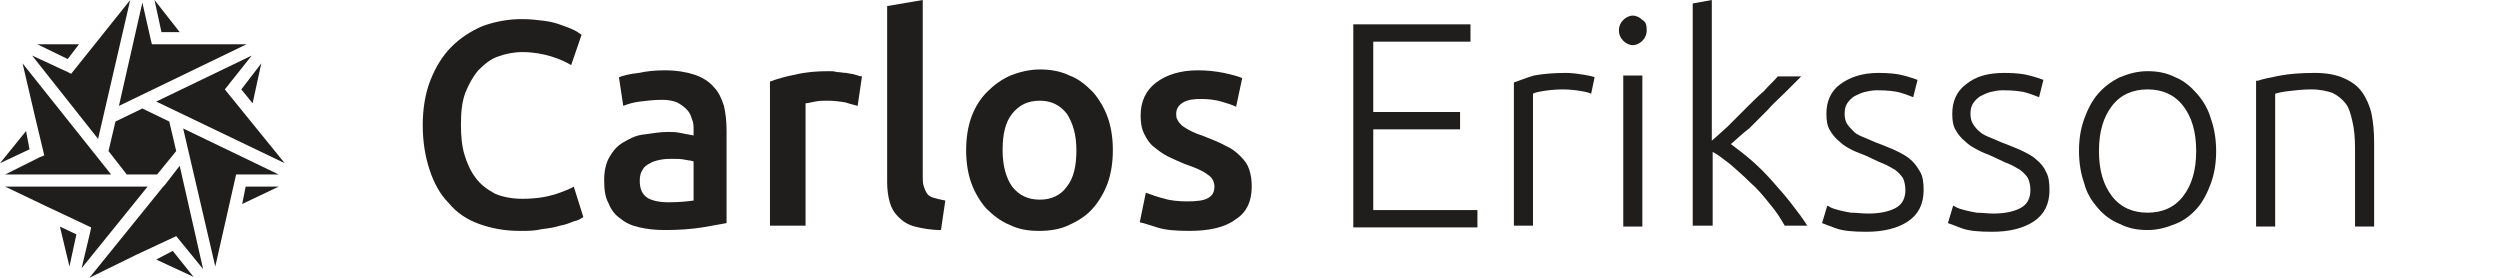 <?xml version="1.0" encoding="utf-8"?>
<!-- Generator: Adobe Illustrator 15.0.2, SVG Export Plug-In  -->
<!DOCTYPE svg PUBLIC "-//W3C//DTD SVG 1.1 Tiny//EN" "http://www.w3.org/Graphics/SVG/1.1/DTD/svg11-tiny.dtd">
<svg version="1.1" baseProfile="tiny"
	 xmlns="http://www.w3.org/2000/svg" xmlns:xlink="http://www.w3.org/1999/xlink" xmlns:a="http://ns.adobe.com/AdobeSVGViewerExtensions/3.0/"
	 x="0px" y="0px" width="288" height="32" viewBox="0 0 288 32" xml:space="preserve">
<defs>
</defs>
<path fill="#201D1D" d="M59.9,26.6c-1.8,0-3.3-0.3-4.7-0.8c-1.4-0.5-2.6-1.3-3.5-2.4c-1-1-1.7-2.3-2.2-3.8c-0.5-1.5-0.8-3.2-0.8-5.2
	c0-1.9,0.3-3.7,0.9-5.2s1.4-2.8,2.4-3.8c1-1,2.2-1.8,3.6-2.4c1.4-0.5,2.9-0.8,4.5-0.8c1,0,1.8,0.1,2.6,0.2c0.8,0.1,1.5,0.3,2,0.5
	c0.6,0.2,1.1,0.4,1.5,0.6C66.6,3.7,66.8,3.9,67,4l-1.2,3.5c-0.5-0.3-1.3-0.7-2.3-1c-1-0.3-2.1-0.5-3.3-0.5c-1,0-2,0.2-2.8,0.5
	c-0.9,0.3-1.6,0.9-2.3,1.6c-0.6,0.7-1.1,1.6-1.5,2.6c-0.4,1.1-0.5,2.3-0.5,3.7c0,1.2,0.1,2.4,0.4,3.4s0.7,1.9,1.3,2.7
	c0.6,0.8,1.3,1.3,2.2,1.8c0.9,0.4,2,0.6,3.2,0.6c1.5,0,2.7-0.2,3.7-0.5c0.9-0.3,1.7-0.6,2.2-0.9l1.1,3.5c-0.3,0.2-0.6,0.4-1.1,0.5
	c-0.5,0.2-1,0.4-1.6,0.5c-0.6,0.2-1.3,0.3-2.1,0.4C61.6,26.6,60.8,26.6,59.9,26.6z"/>
<path fill="#201D1D" d="M76.6,8.1c1.3,0,2.5,0.2,3.4,0.5c0.9,0.3,1.7,0.8,2.2,1.4c0.6,0.6,0.9,1.3,1.2,2.2c0.2,0.9,0.3,1.8,0.3,2.8
	v10.7c-0.6,0.1-1.6,0.3-2.8,0.5c-1.3,0.2-2.7,0.3-4.3,0.3c-1.1,0-2-0.1-2.9-0.3c-0.9-0.2-1.6-0.5-2.2-1c-0.6-0.4-1.1-1-1.4-1.8
	c-0.4-0.7-0.5-1.6-0.5-2.7c0-1,0.2-1.9,0.6-2.6c0.4-0.7,0.9-1.3,1.6-1.7c0.7-0.4,1.4-0.8,2.3-0.9s1.8-0.3,2.8-0.3
	c0.5,0,0.9,0,1.4,0.1c0.5,0.1,1,0.2,1.6,0.3V15c0-0.5,0-0.9-0.2-1.3c-0.1-0.4-0.3-0.8-0.6-1.1c-0.3-0.3-0.7-0.6-1.1-0.8
	c-0.5-0.2-1-0.3-1.7-0.3c-0.9,0-1.8,0.1-2.6,0.2c-0.8,0.1-1.4,0.3-1.9,0.5l-0.5-3.3c0.5-0.2,1.3-0.4,2.3-0.5
	C74.5,8.2,75.5,8.1,76.6,8.1z M77,23.3c1.3,0,2.2-0.1,2.9-0.2v-4.5c-0.2-0.1-0.5-0.1-1-0.2c-0.4-0.1-0.9-0.1-1.4-0.1
	c-0.5,0-0.9,0-1.4,0.1c-0.5,0.1-0.9,0.2-1.2,0.4c-0.4,0.2-0.7,0.4-0.9,0.8c-0.2,0.3-0.3,0.7-0.3,1.2c0,1,0.3,1.6,0.9,2
	C75.1,23.1,75.9,23.3,77,23.3z"/>
<path fill="#201D1D" d="M98.8,12.2c-0.3-0.1-0.8-0.2-1.4-0.4c-0.6-0.1-1.3-0.2-2.1-0.2c-0.4,0-0.9,0-1.4,0.1
	c-0.5,0.1-0.9,0.2-1.1,0.2v14.1h-4.1V9.4c0.8-0.3,1.8-0.6,2.9-0.8c1.2-0.3,2.5-0.4,3.9-0.4c0.3,0,0.6,0,0.9,0.1
	c0.4,0,0.7,0.1,1.1,0.1c0.4,0.1,0.7,0.1,1,0.2c0.3,0.1,0.6,0.2,0.8,0.2L98.8,12.2z"/>
<path fill="#201D1D" d="M108.4,26.5c-1.2,0-2.2-0.2-3-0.4c-0.8-0.2-1.4-0.6-1.9-1.1c-0.5-0.5-0.8-1-1-1.7c-0.2-0.7-0.3-1.5-0.3-2.3
	V0.7l4.1-0.7v20.2c0,0.5,0,0.9,0.1,1.2c0.1,0.3,0.2,0.6,0.4,0.9s0.5,0.4,0.8,0.5c0.3,0.1,0.8,0.2,1.3,0.3L108.4,26.5z"/>
<path fill="#201D1D" d="M128.2,17.3c0,1.4-0.2,2.7-0.6,3.8c-0.4,1.1-1,2.1-1.7,2.9c-0.7,0.8-1.6,1.4-2.7,1.9c-1,0.5-2.2,0.7-3.5,0.7
	s-2.4-0.2-3.4-0.7c-1-0.4-1.9-1.1-2.7-1.9c-0.7-0.8-1.3-1.8-1.7-2.9c-0.4-1.1-0.6-2.4-0.6-3.8s0.2-2.7,0.6-3.8
	c0.4-1.1,1-2.1,1.8-2.9c0.8-0.8,1.6-1.4,2.7-1.9c1-0.4,2.2-0.7,3.4-0.7c1.2,0,2.4,0.2,3.4,0.7c1.1,0.4,1.9,1.1,2.7,1.9
	c0.7,0.8,1.3,1.8,1.7,2.9C128,14.6,128.2,15.9,128.2,17.3z M124,17.3c0-1.8-0.4-3.1-1.1-4.2c-0.8-1-1.8-1.5-3.1-1.5
	c-1.4,0-2.4,0.5-3.2,1.5c-0.8,1-1.1,2.4-1.1,4.2c0,1.8,0.4,3.2,1.1,4.2c0.8,1,1.8,1.5,3.2,1.5c1.3,0,2.4-0.5,3.1-1.5
	C123.7,20.5,124,19.1,124,17.3z"/>
<path fill="#201D1D" d="M136.8,23.2c1.1,0,1.9-0.1,2.4-0.4c0.5-0.3,0.7-0.7,0.7-1.3c0-0.6-0.3-1.1-0.8-1.4c-0.5-0.4-1.4-0.8-2.6-1.2
	c-0.7-0.3-1.4-0.6-2-0.9c-0.6-0.3-1.1-0.7-1.6-1.1c-0.5-0.4-0.8-0.9-1.1-1.5c-0.3-0.6-0.4-1.3-0.4-2.1c0-1.6,0.6-2.9,1.8-3.8
	c1.2-0.9,2.8-1.4,4.8-1.4c1,0,2,0.1,3,0.3c0.9,0.2,1.7,0.4,2.1,0.6l-0.7,3.3c-0.4-0.2-1-0.4-1.7-0.6c-0.7-0.2-1.5-0.3-2.4-0.3
	c-0.8,0-1.5,0.1-2,0.4c-0.5,0.3-0.8,0.7-0.8,1.3c0,0.3,0,0.5,0.2,0.8c0.1,0.2,0.3,0.4,0.5,0.6c0.3,0.2,0.6,0.4,1,0.6
	c0.4,0.2,0.9,0.4,1.5,0.6c1,0.4,1.8,0.7,2.5,1.1c0.7,0.3,1.2,0.7,1.7,1.2s0.8,0.9,1,1.5c0.2,0.6,0.3,1.2,0.3,2c0,1.7-0.6,3-1.9,3.8
	c-1.2,0.9-3,1.3-5.3,1.3c-1.5,0-2.8-0.1-3.7-0.4c-0.9-0.3-1.6-0.5-2-0.6l0.7-3.4c0.6,0.2,1.3,0.5,2.2,0.7
	C134.8,23.1,135.8,23.2,136.8,23.2z"/>
<path fill="#201D1D" d="M155.9,26.1V2.8h13.5v2h-11.2v8.1h10v2h-10v9.3h12v2H155.9z"/>
<path fill="#201D1D" d="M180.4,8.4c0.7,0,1.4,0.1,2,0.2c0.6,0.1,1.1,0.2,1.3,0.3l-0.4,1.9c-0.2-0.1-0.5-0.2-1.1-0.3
	s-1.3-0.2-2.2-0.2c-0.9,0-1.7,0.1-2.3,0.2c-0.6,0.1-1,0.2-1.1,0.3v15.2h-2.2V9.5c0.6-0.2,1.3-0.5,2.3-0.8
	C177.8,8.5,179,8.4,180.4,8.4z"/>
<path fill="#201D1D" d="M189.7,3.5c0,0.5-0.2,0.9-0.5,1.2c-0.3,0.3-0.7,0.5-1.1,0.5S187.3,5,187,4.7c-0.3-0.3-0.5-0.7-0.5-1.2
	c0-0.5,0.2-0.9,0.5-1.2c0.3-0.3,0.7-0.5,1.1-0.5s0.8,0.2,1.1,0.5C189.6,2.5,189.7,2.9,189.7,3.5z"/>
<rect x="187" y="8.7" fill="#201D1D" width="2.2" height="17.4"/>
<path fill="#201D1D" d="M199.4,16.6c0.8,0.6,1.6,1.2,2.4,1.9c0.8,0.7,1.6,1.5,2.4,2.4c0.8,0.9,1.5,1.7,2.2,2.6
	c0.7,0.9,1.3,1.7,1.8,2.5h-2.6c-0.5-0.9-1.1-1.8-1.8-2.6c-0.7-0.9-1.4-1.7-2.2-2.4c-0.8-0.8-1.5-1.4-2.3-2.1c-0.8-0.6-1.4-1.1-2-1.4
	v8.5H195V0.4l2.2-0.4v16.2c0.5-0.4,1-0.9,1.8-1.6c0.7-0.7,1.4-1.4,2.1-2.1c0.7-0.7,1.4-1.4,2.1-2c0.6-0.7,1.2-1.2,1.6-1.7h2.7
	c-0.5,0.5-1.1,1.1-1.8,1.8c-0.7,0.7-1.4,1.3-2.1,2.1c-0.7,0.7-1.4,1.4-2.1,2.1C200.7,15.4,200.1,16,199.4,16.6z"/>
<path fill="#201D1D" d="M215.2,24.6c1.3,0,2.3-0.2,3.1-0.6c0.8-0.4,1.2-1.1,1.2-2.1c0-0.5-0.1-0.9-0.2-1.2c-0.1-0.3-0.4-0.6-0.7-0.9
	c-0.3-0.3-0.8-0.5-1.3-0.8c-0.5-0.2-1.2-0.5-2-0.9c-0.6-0.3-1.3-0.5-1.9-0.8c-0.6-0.3-1.1-0.6-1.5-1c-0.5-0.4-0.8-0.8-1.1-1.3
	s-0.4-1.1-0.4-1.9c0-1.4,0.5-2.6,1.6-3.4s2.5-1.3,4.4-1.3c1.2,0,2.2,0.1,2.9,0.3c0.8,0.2,1.3,0.4,1.6,0.5l-0.5,2
	c-0.3-0.1-0.7-0.3-1.4-0.5c-0.6-0.2-1.6-0.3-2.8-0.3c-0.5,0-1,0.1-1.4,0.2c-0.4,0.1-0.8,0.3-1.2,0.5c-0.3,0.2-0.6,0.5-0.8,0.8
	c-0.2,0.3-0.3,0.7-0.3,1.2c0,0.5,0.1,0.9,0.3,1.2c0.2,0.3,0.5,0.6,0.8,0.9c0.3,0.3,0.8,0.5,1.3,0.7c0.5,0.2,1.1,0.5,1.7,0.7
	c0.7,0.3,1.3,0.5,1.9,0.8c0.6,0.3,1.2,0.6,1.6,1c0.5,0.4,0.8,0.9,1.1,1.4c0.3,0.5,0.4,1.2,0.4,2.1c0,1.6-0.6,2.8-1.8,3.6
	c-1.2,0.8-2.8,1.2-4.8,1.2c-1.5,0-2.7-0.1-3.5-0.4c-0.8-0.3-1.4-0.5-1.6-0.6l0.6-2c0.1,0,0.2,0.1,0.4,0.2c0.2,0.1,0.5,0.2,0.9,0.3
	c0.4,0.1,0.8,0.2,1.4,0.3C213.9,24.5,214.5,24.6,215.2,24.6z"/>
<path fill="#201D1D" d="M229.6,24.6c1.3,0,2.3-0.2,3.1-0.6c0.8-0.4,1.2-1.1,1.2-2.1c0-0.5-0.1-0.9-0.2-1.2c-0.1-0.3-0.4-0.6-0.7-0.9
	s-0.8-0.5-1.3-0.8c-0.5-0.2-1.2-0.5-2-0.9c-0.6-0.3-1.3-0.5-1.8-0.8c-0.6-0.3-1.1-0.6-1.5-1c-0.5-0.4-0.8-0.8-1.1-1.3
	c-0.3-0.5-0.4-1.1-0.4-1.9c0-1.4,0.5-2.6,1.6-3.4c1.1-0.9,2.5-1.3,4.4-1.3c1.2,0,2.2,0.1,2.9,0.3c0.8,0.2,1.3,0.4,1.6,0.5l-0.5,2
	c-0.3-0.1-0.7-0.3-1.4-0.5c-0.6-0.2-1.6-0.3-2.8-0.3c-0.5,0-1,0.1-1.4,0.2c-0.4,0.1-0.8,0.3-1.2,0.5c-0.3,0.2-0.6,0.5-0.8,0.8
	c-0.2,0.3-0.3,0.7-0.3,1.2c0,0.5,0.1,0.9,0.3,1.2c0.2,0.3,0.4,0.6,0.8,0.9c0.3,0.3,0.8,0.5,1.3,0.7c0.5,0.2,1.1,0.5,1.7,0.7
	c0.7,0.3,1.3,0.5,1.9,0.8c0.6,0.3,1.2,0.6,1.6,1c0.5,0.4,0.9,0.9,1.1,1.4c0.3,0.5,0.4,1.2,0.4,2.1c0,1.6-0.6,2.8-1.8,3.6
	c-1.2,0.8-2.8,1.2-4.8,1.2c-1.5,0-2.7-0.1-3.5-0.4c-0.8-0.3-1.3-0.5-1.6-0.6l0.6-2c0.1,0,0.2,0.1,0.4,0.2c0.2,0.1,0.5,0.2,0.9,0.3
	c0.4,0.1,0.8,0.2,1.4,0.3C228.3,24.5,229,24.6,229.6,24.6z"/>
<path fill="#201D1D" d="M255.3,17.4c0,1.4-0.2,2.6-0.6,3.7c-0.4,1.1-0.9,2.1-1.6,2.9c-0.7,0.8-1.5,1.4-2.5,1.8c-1,0.4-2,0.7-3.2,0.7
	c-1.2,0-2.2-0.2-3.2-0.7c-1-0.4-1.8-1-2.5-1.8c-0.7-0.8-1.3-1.7-1.6-2.9c-0.4-1.1-0.6-2.4-0.6-3.7c0-1.4,0.2-2.6,0.6-3.7
	c0.4-1.1,0.9-2.1,1.6-2.9c0.7-0.8,1.5-1.4,2.5-1.9c1-0.4,2-0.7,3.2-0.7c1.2,0,2.2,0.2,3.2,0.7c1,0.4,1.8,1.1,2.5,1.9
	c0.7,0.8,1.3,1.8,1.6,2.9C255.1,14.8,255.3,16.1,255.3,17.4z M253,17.4c0-2.2-0.5-3.9-1.5-5.2c-1-1.3-2.4-1.9-4.1-1.9
	c-1.7,0-3.1,0.6-4.1,1.9c-1,1.3-1.5,3-1.5,5.2c0,2.2,0.5,3.9,1.5,5.2c1,1.3,2.4,1.9,4.1,1.9c1.7,0,3.1-0.6,4.1-1.9
	C252.5,21.3,253,19.6,253,17.4z"/>
<path fill="#201D1D" d="M260.1,9.3c0.6-0.2,1.5-0.4,2.6-0.6c1.1-0.2,2.4-0.3,4-0.3c1.3,0,2.4,0.2,3.3,0.6s1.6,0.9,2.1,1.6
	c0.5,0.7,0.9,1.6,1.1,2.5c0.2,1,0.3,2.1,0.3,3.3v9.7h-2.2v-9c0-1.2-0.1-2.3-0.3-3.1c-0.2-0.9-0.4-1.6-0.8-2.1
	c-0.4-0.5-0.9-0.9-1.5-1.2c-0.6-0.2-1.4-0.4-2.4-0.4c-1,0-1.9,0.1-2.7,0.2c-0.8,0.1-1.2,0.2-1.5,0.3v15.3h-2.2V9.3z"/>
<polygon fill="#201D1D" points="3,15.1 3.4,17.2 0,18.8 "/>
<polygon fill="#201D1D" points="0.6,20.1 4.6,18.1 5.1,17.9 4,13.3 2.6,7.3 12.8,20.1 "/>
<polygon fill="#201D1D" points="3.7,6.4 7.8,8.3 8.2,8.5 15,0 11.3,16 "/>
<polygon fill="#201D1D" points="16.4,0.3 17.4,4.7 17.5,5.1 28.4,5.1 13.7,12.2 "/>
<polygon fill="#201D1D" points="27.8,10.3 30.1,7.3 29.1,11.9 "/>
<polygon fill="#201D1D" points="4.3,5.1 9.1,5.1 7.8,6.8 "/>
<polygon fill="#201D1D" points="21.1,14.8 32.1,20.1 27.2,20.1 24.8,30.7 "/>
<polygon fill="#201D1D" points="28.3,21.5 32.1,21.5 27.9,23.5 "/>
<polygon fill="#201D1D" points="18,29.9 19.9,28.9 22.3,31.9 "/>
<polygon fill="#201D1D" points="10.4,26.7 10.5,26.2 5.2,23.7 5.2,23.7 0.6,21.5 17,21.5 9.4,30.9 "/>
<polygon fill="#201D1D" points="18.8,21.5 18.8,21.5 19,21.3 20.7,19.1 23.4,31 20.3,27.2 15.8,29.3 10.3,32 "/>
<polygon fill="#201D1D" points="18,11.7 29,6.4 25.9,10.3 32.8,18.8 "/>
<polygon fill="#201D1D" points="14.6,20.1 12.5,17.4 13.3,14 16.4,12.5 19.5,14 20.3,17.4 18.1,20.1 "/>
<polygon fill="#201D1D" points="18.6,3.7 17.8,0 20.7,3.7 "/>
<polygon fill="#201D1D" points="6.9,26.1 8.8,27 8,30.7 "/>
</svg>

